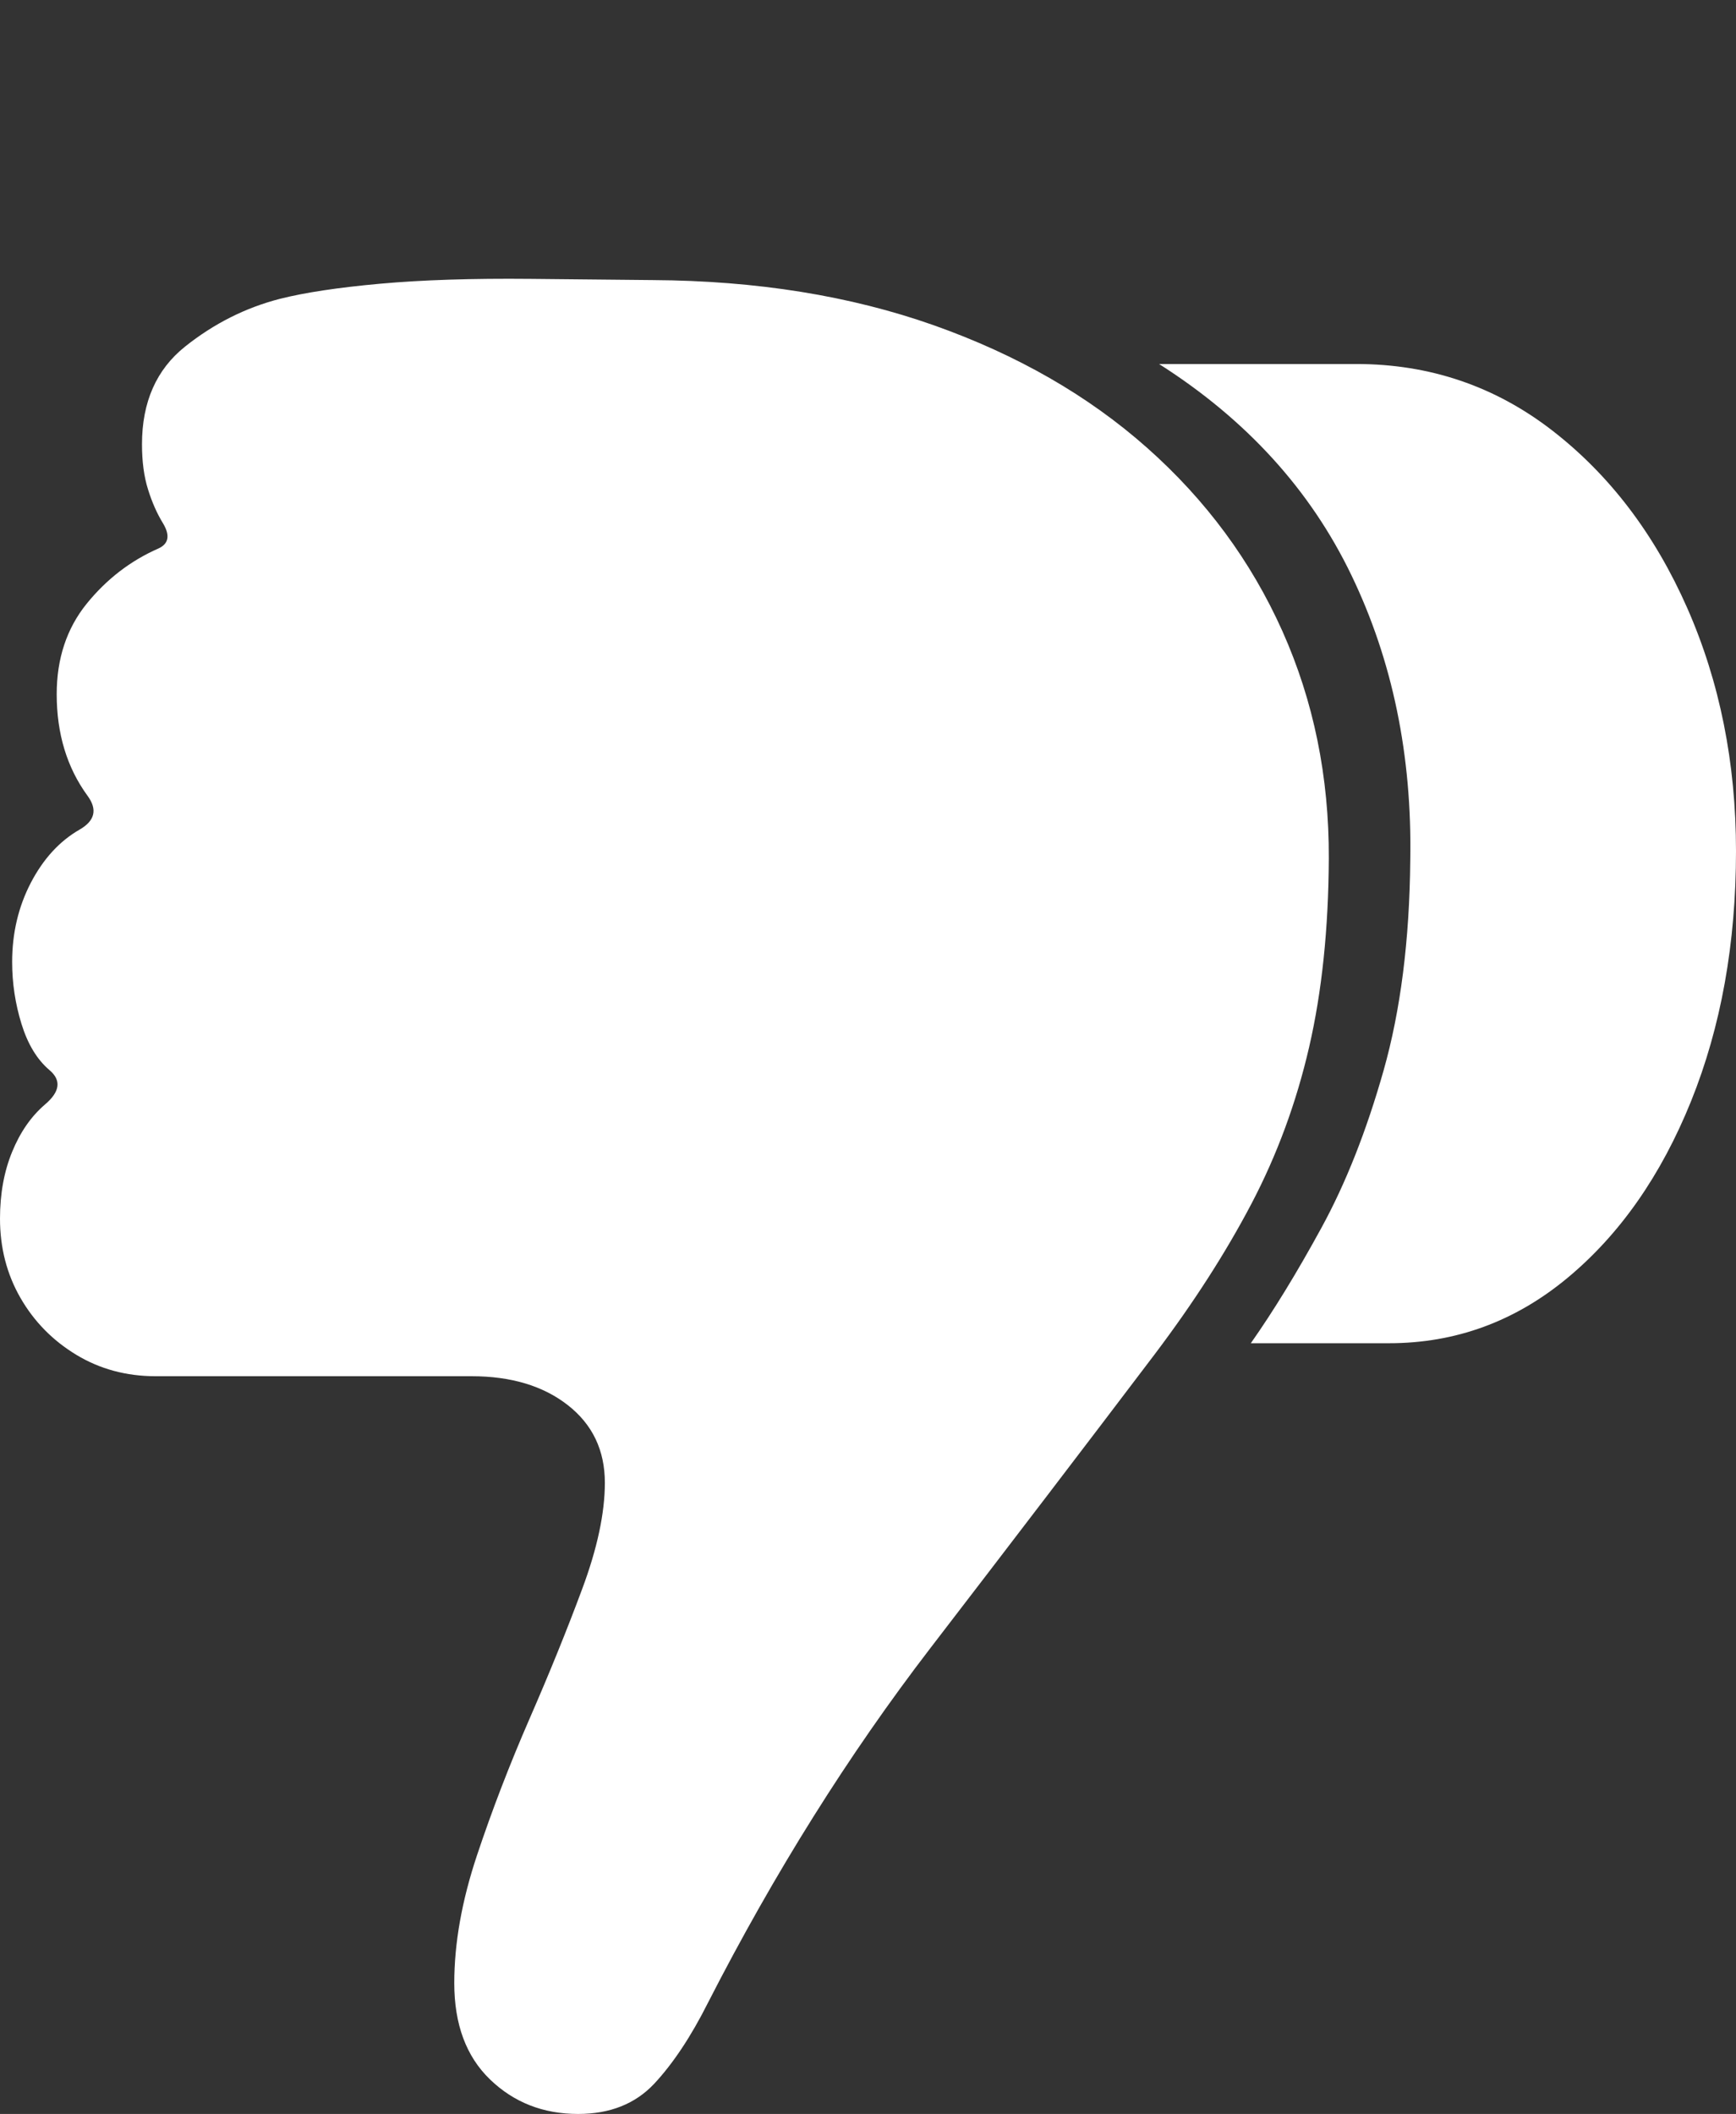 <?xml version="1.0" encoding="UTF-8"?>
<!--Generator: Apple Native CoreSVG 175-->
<!DOCTYPE svg
PUBLIC "-//W3C//DTD SVG 1.1//EN"
       "http://www.w3.org/Graphics/SVG/1.1/DTD/svg11.dtd">
<svg version="1.1" xmlns="http://www.w3.org/2000/svg" xmlns:xlink="http://www.w3.org/1999/xlink" width="18.584" height="22.62">
 <rect width="100%" height="100%" fill="#333333" stroke="none"/>
 <g>
  <rect height="22.62" opacity="0" width="18.584" x="0" y="0"/>
  <path d="M18.584 9.107Q18.584 7.691 18.062 6.506Q17.54 5.322 16.619 4.608Q15.698 3.895 14.519 3.895L12.408 3.895Q13.808 4.785 14.467 6.155Q15.127 7.524 15.097 9.205Q15.085 10.489 14.811 11.456Q14.537 12.423 14.146 13.138Q13.755 13.854 13.39 14.373L14.869 14.373Q15.938 14.373 16.78 13.674Q17.621 12.976 18.103 11.783Q18.584 10.59 18.584 9.107ZM14.225 9.185Q14.23 7.876 13.728 6.753Q13.225 5.63 12.28 4.792Q11.335 3.954 9.995 3.48Q8.655 3.007 6.989 2.997L5.68 2.984Q4.743 2.975 4.068 3.036Q3.394 3.097 2.995 3.198Q2.444 3.34 1.982 3.708Q1.52 4.076 1.52 4.754Q1.52 5.033 1.585 5.238Q1.649 5.444 1.747 5.603Q1.86 5.794 1.696 5.869Q1.248 6.065 0.927 6.461Q0.607 6.858 0.607 7.428Q0.607 8.063 0.937 8.515Q1.099 8.735 0.852 8.877Q0.531 9.061 0.33 9.446Q0.13 9.831 0.13 10.294Q0.13 10.632 0.23 10.956Q0.33 11.28 0.528 11.449Q0.724 11.613 0.482 11.818Q0.259 12.009 0.13 12.325Q0 12.641 0 13.04Q0 13.507 0.219 13.888Q0.438 14.268 0.817 14.497Q1.196 14.726 1.666 14.726L5.048 14.726Q5.682 14.726 6.078 15.035Q6.475 15.345 6.475 15.866Q6.475 16.353 6.231 17.006Q5.988 17.66 5.668 18.393Q5.349 19.125 5.106 19.853Q4.863 20.581 4.863 21.22Q4.863 21.881 5.245 22.25Q5.628 22.62 6.189 22.62Q6.7 22.62 7.004 22.296Q7.307 21.971 7.579 21.43Q8.646 19.346 9.957 17.639Q11.269 15.932 12.365 14.486Q12.984 13.666 13.396 12.882Q13.808 12.097 14.014 11.206Q14.22 10.314 14.225 9.185Z" fill="#ffffff"/>
 </g>
</svg>
